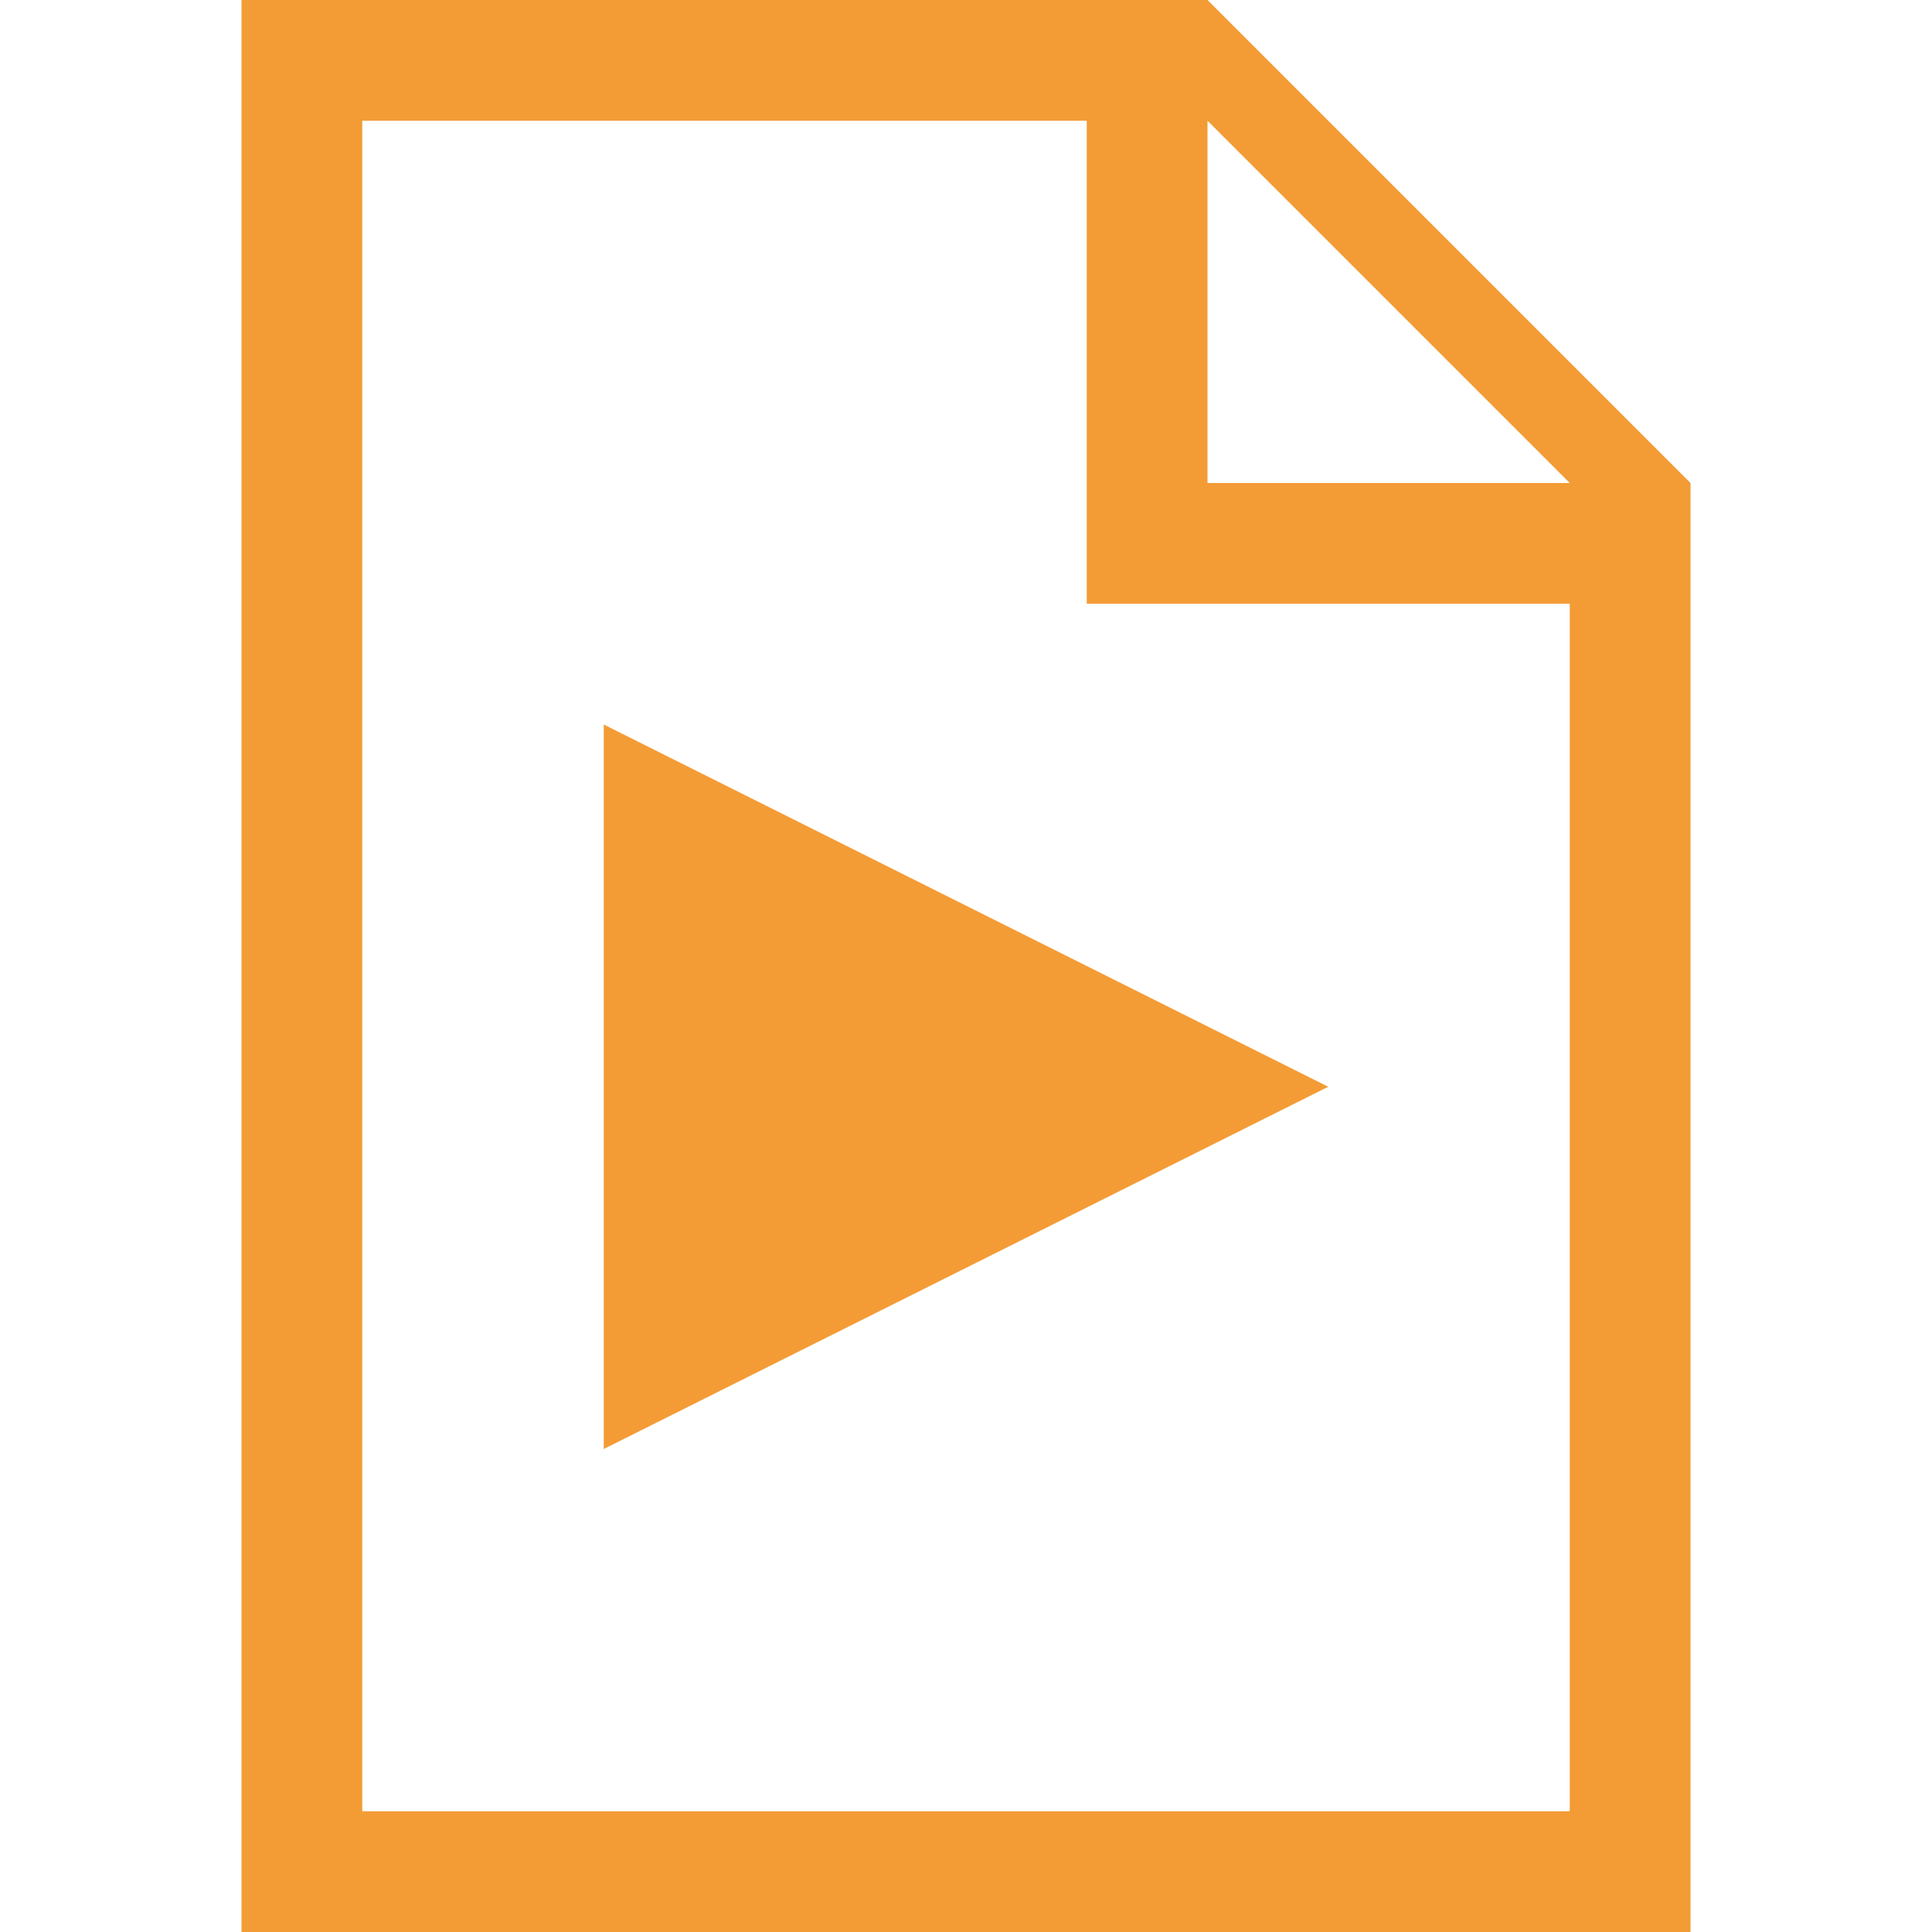 <svg width="22" height="22" viewBox="0 0 22 22" fill="none" xmlns="http://www.w3.org/2000/svg">
<path d="M13.75 0H2.75V22H19.25V5.5L13.75 0ZM17.875 20.625H4.125V1.375H12.375V6.875H17.875V20.625ZM13.75 5.5V1.375L17.875 5.5H13.75Z" fill="#F39C35"/>
<path d="M6.875 8.25V16.5L15.125 12.375L6.875 8.25Z" fill="#F39C35"/>
</svg>
